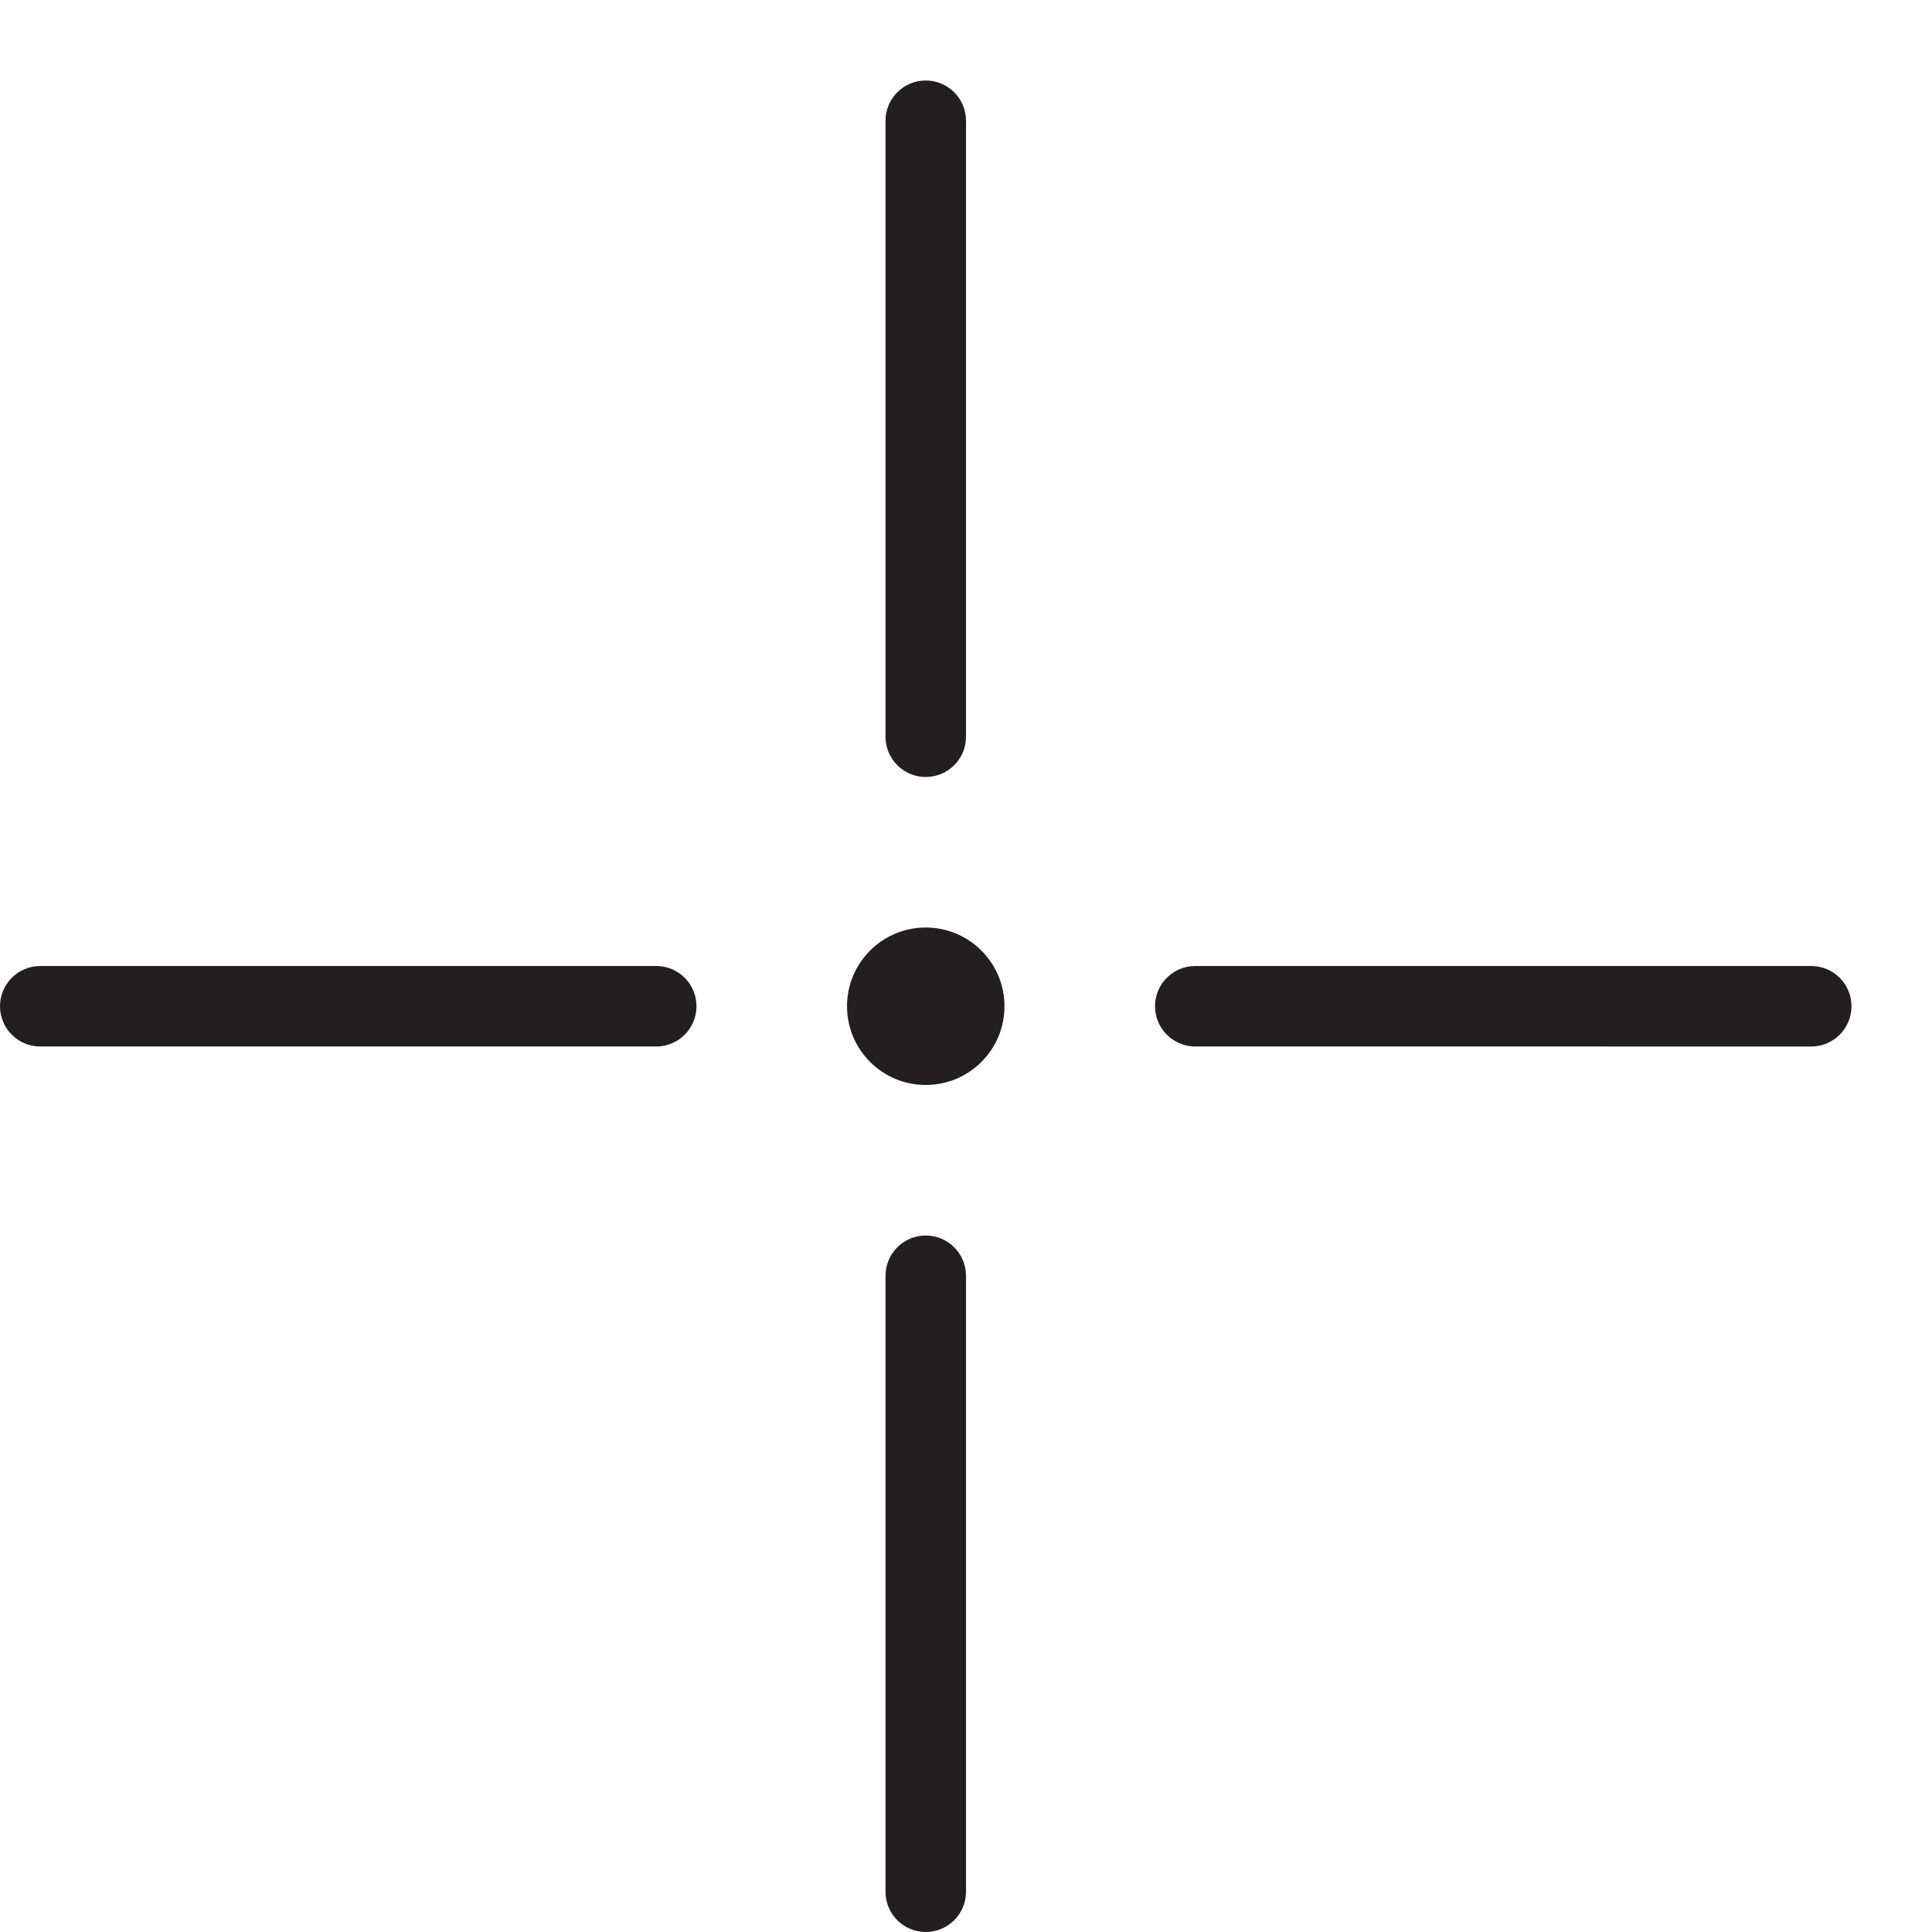 <?xml version="1.0" encoding="utf-8"?>
<!-- Generator: Adobe Illustrator 17.0.0, SVG Export Plug-In . SVG Version: 6.00 Build 0)  -->
<!DOCTYPE svg PUBLIC "-//W3C//DTD SVG 1.1//EN" "http://www.w3.org/Graphics/SVG/1.1/DTD/svg11.dtd">
<svg version="1.1" id="Layer_1" xmlns="http://www.w3.org/2000/svg" xmlns:xlink="http://www.w3.org/1999/xlink" x="0px" y="0px"
	 width="48px" height="48px" viewBox="0 0 48 48" enable-background="new 0 0 48 48" xml:space="preserve">
<g>
	<path fill="#231F20" d="M23,19.304c0.552,0,1-0.448,1-1V3c0-0.552-0.448-1-1-1s-1,0.448-1,1v15.304
		C22,18.856,22.448,19.304,23,19.304z"/>
	<path fill="#231F20" d="M16.304,24H1c-0.552,0-1,0.448-1,1s0.448,1,1,1h15.304c0.552,0,1-0.448,1-1S16.856,24,16.304,24z"/>
	<path fill="#231F20" d="M23,30.696c-0.552,0-1,0.448-1,1V47c0,0.552,0.448,1,1,1s1-0.448,1-1V31.696
		C24,31.144,23.552,30.696,23,30.696z"/>
	<path fill="#231F20" d="M45,24H29.696c-0.552,0-1,0.448-1,1s0.448,1,1,1H45c0.552,0,1-0.448,1-1S45.552,24,45,24z"/>
	<circle fill="#231F20" cx="23" cy="25" r="1.956"/>
</g>
</svg>
